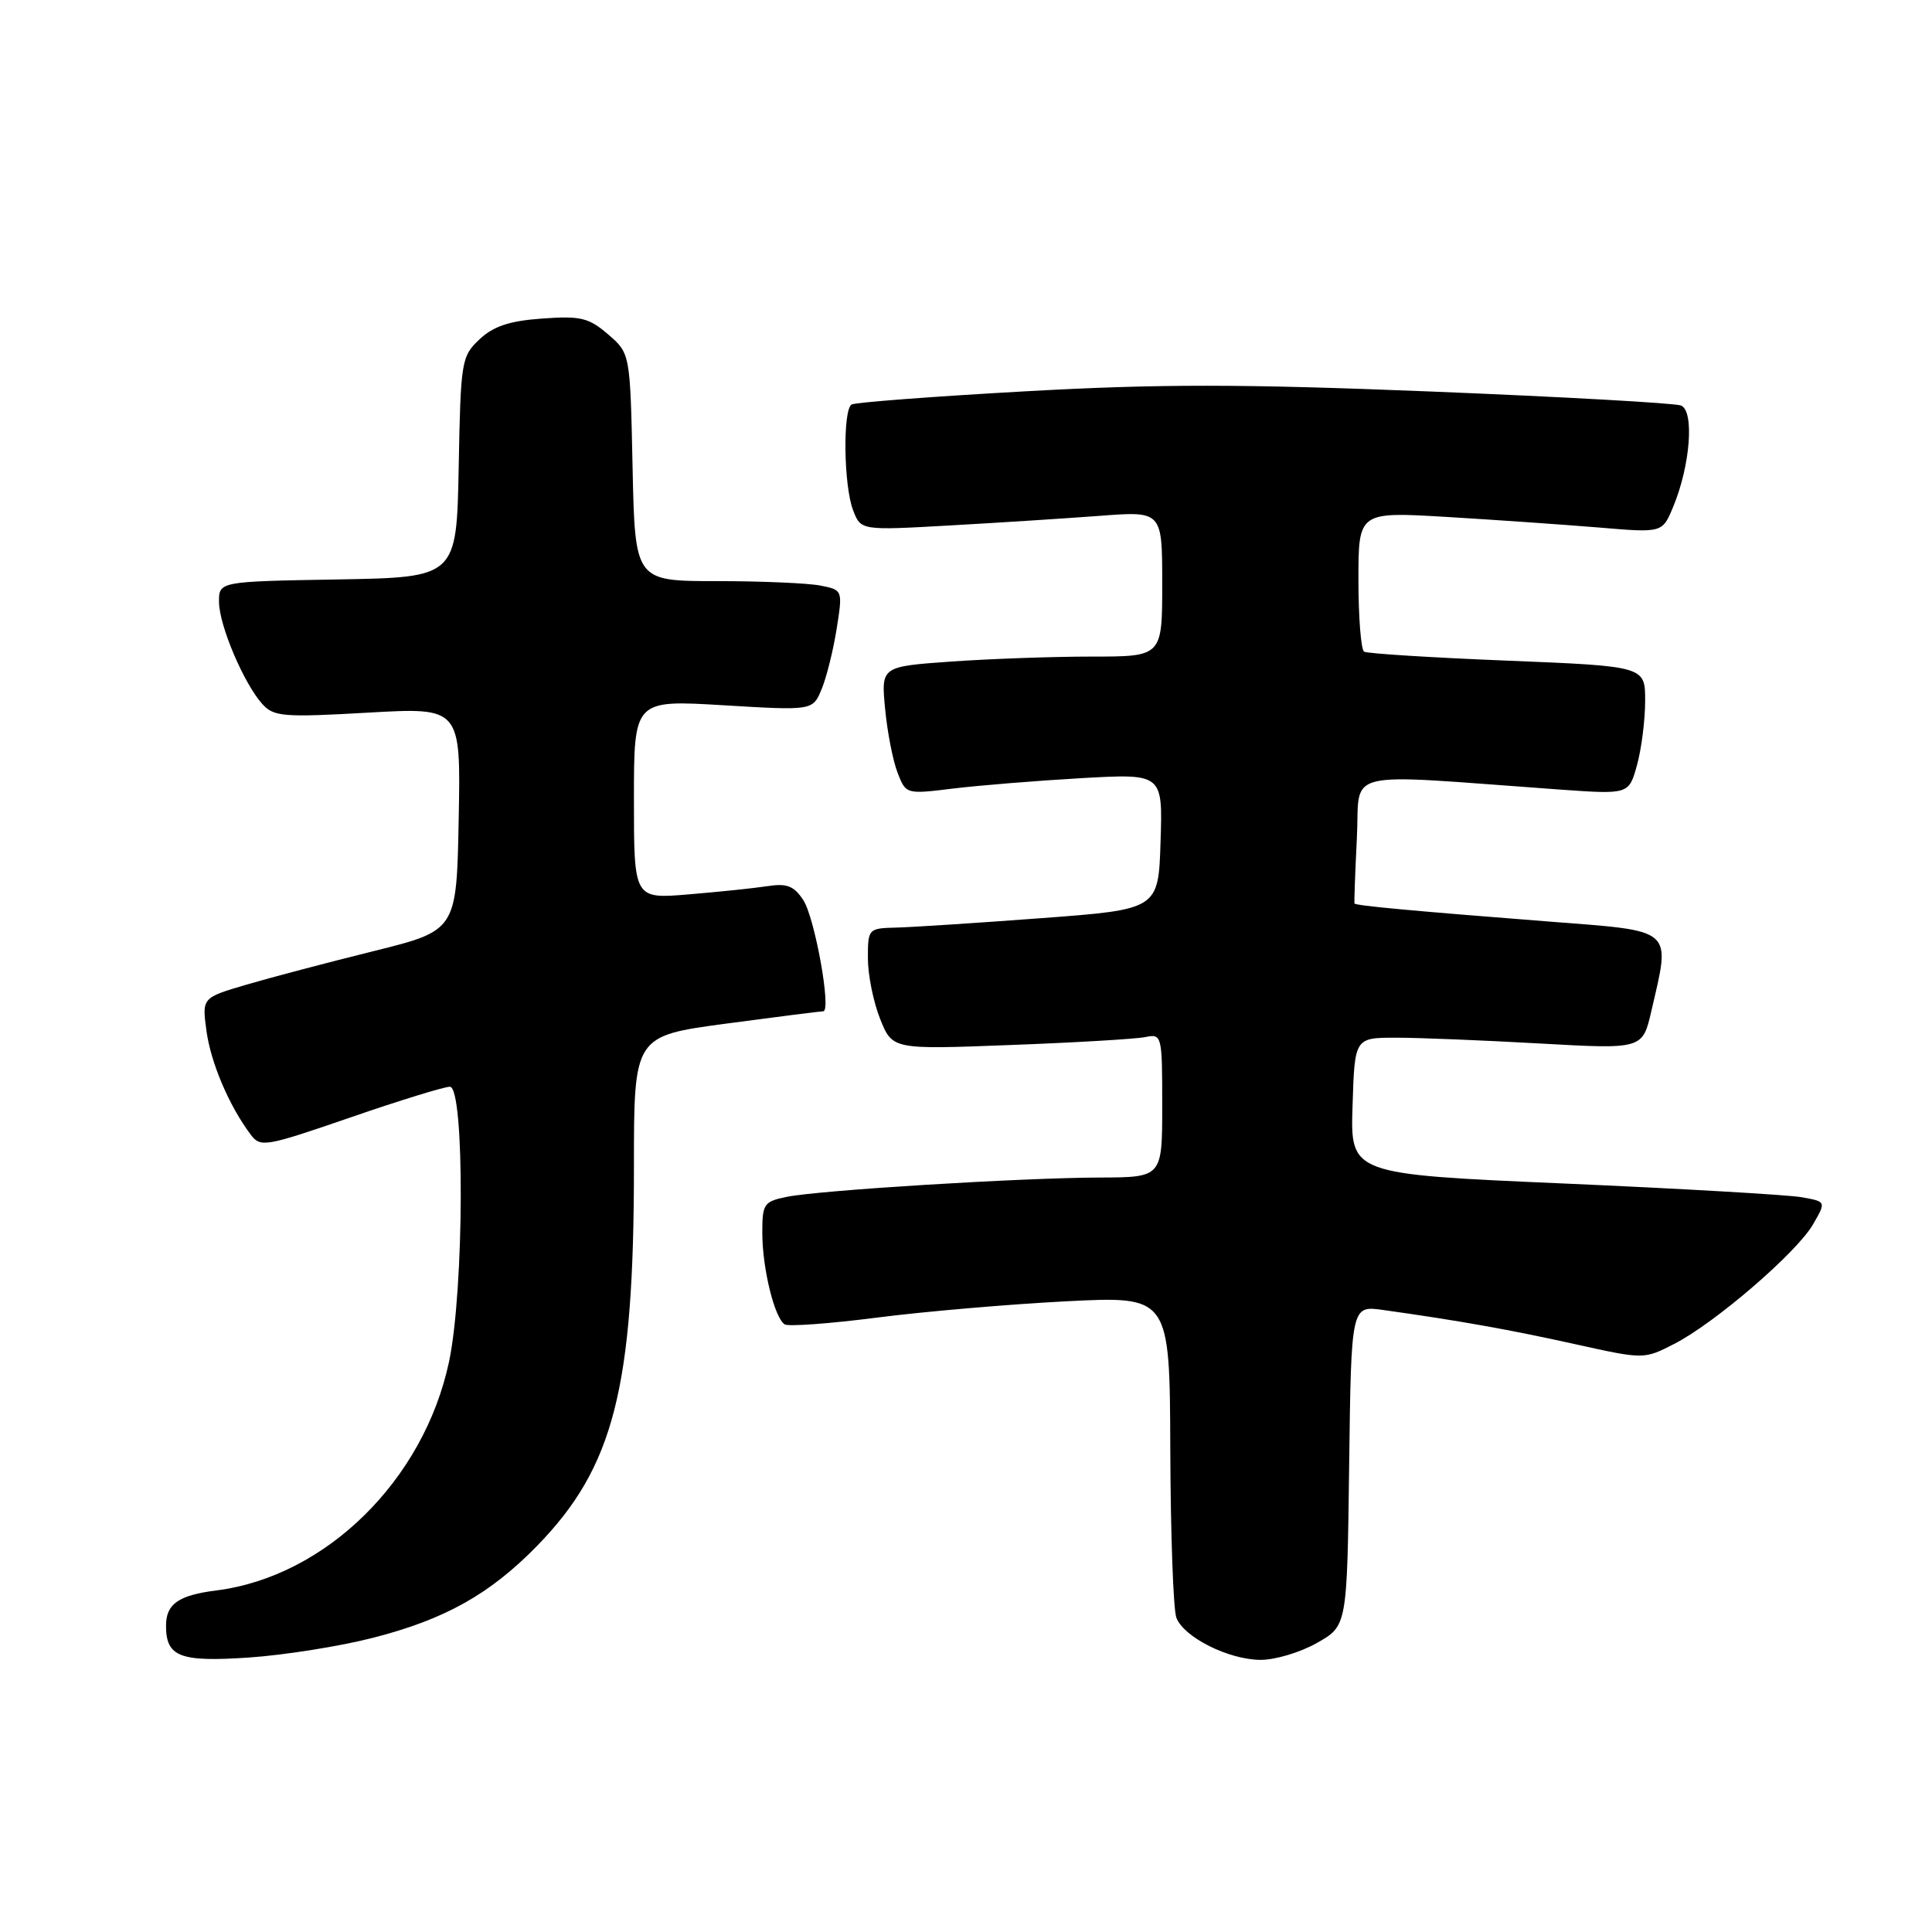 <?xml version="1.0" encoding="UTF-8" standalone="no"?>
<!DOCTYPE svg PUBLIC "-//W3C//DTD SVG 1.1//EN" "http://www.w3.org/Graphics/SVG/1.1/DTD/svg11.dtd" >
<svg xmlns="http://www.w3.org/2000/svg" xmlns:xlink="http://www.w3.org/1999/xlink" version="1.1" viewBox="0 0 256 256">
 <g >
 <path fill="currentColor"
d=" M 49.41 217.02 C 58.96 214.58 64.93 211.23 71.19 204.81 C 81.34 194.38 84.00 183.97 84.00 154.56 C 84.00 137.27 84.00 137.27 96.25 135.63 C 102.99 134.73 108.76 134.00 109.08 134.00 C 110.20 134.00 107.97 121.60 106.44 119.27 C 105.21 117.39 104.27 117.02 101.70 117.42 C 99.94 117.69 95.24 118.18 91.25 118.51 C 84.00 119.12 84.00 119.12 84.00 105.93 C 84.00 92.74 84.00 92.74 95.85 93.45 C 107.69 94.16 107.69 94.16 108.87 91.32 C 109.52 89.75 110.41 86.16 110.86 83.33 C 111.67 78.19 111.67 78.18 108.71 77.59 C 107.08 77.27 100.89 77.00 94.95 77.00 C 84.14 77.00 84.14 77.00 83.82 61.91 C 83.50 46.82 83.50 46.82 80.57 44.30 C 78.00 42.09 76.93 41.84 71.83 42.21 C 67.51 42.52 65.39 43.22 63.54 44.96 C 61.14 47.22 61.04 47.81 60.78 61.90 C 60.50 76.50 60.50 76.50 44.75 76.78 C 29.00 77.05 29.00 77.05 29.02 79.78 C 29.05 82.90 32.32 90.59 34.77 93.30 C 36.28 94.96 37.55 95.07 48.74 94.43 C 61.06 93.73 61.06 93.73 60.78 108.51 C 60.50 123.30 60.50 123.30 49.50 126.03 C 43.45 127.53 35.86 129.53 32.63 130.48 C 26.76 132.21 26.76 132.21 27.36 136.61 C 27.94 140.85 30.36 146.53 33.21 150.33 C 34.52 152.07 35.12 151.96 46.40 148.08 C 52.90 145.83 58.85 144.00 59.61 144.00 C 61.59 144.00 61.51 170.94 59.50 180.43 C 56.17 196.12 43.18 208.90 28.68 210.74 C 23.64 211.38 22.00 212.53 22.00 215.42 C 22.00 219.55 23.84 220.25 33.00 219.63 C 37.67 219.31 45.06 218.14 49.41 217.02 Z  M 174.50 217.70 C 178.50 215.44 178.50 215.44 178.77 194.21 C 179.04 172.98 179.04 172.98 183.27 173.58 C 193.22 174.97 200.06 176.19 208.67 178.10 C 217.83 180.13 217.83 180.13 221.83 178.08 C 227.19 175.35 238.08 165.98 240.24 162.23 C 241.98 159.22 241.98 159.22 238.74 158.64 C 236.96 158.32 222.77 157.50 207.22 156.82 C 178.93 155.59 178.93 155.59 179.22 146.54 C 179.50 137.50 179.50 137.50 185.00 137.50 C 188.03 137.50 196.61 137.85 204.07 138.27 C 217.65 139.03 217.65 139.03 218.82 133.94 C 221.38 122.87 222.00 123.41 205.25 122.11 C 187.02 120.69 179.64 120.00 179.48 119.72 C 179.42 119.60 179.56 115.73 179.79 111.11 C 180.28 101.73 177.09 102.50 206.67 104.62 C 215.83 105.27 215.83 105.27 216.91 101.39 C 217.50 99.25 217.99 95.42 217.99 92.89 C 218.00 88.28 218.00 88.28 199.75 87.54 C 189.72 87.14 181.17 86.60 180.75 86.35 C 180.34 86.09 180.00 81.81 180.00 76.84 C 180.00 67.80 180.00 67.80 191.75 68.50 C 198.21 68.89 207.27 69.52 211.88 69.90 C 220.27 70.61 220.27 70.61 221.69 67.19 C 223.98 61.72 224.54 54.42 222.73 53.73 C 221.90 53.41 207.02 52.58 189.66 51.88 C 164.45 50.87 153.63 50.86 135.89 51.85 C 123.67 52.53 113.30 53.32 112.84 53.60 C 111.66 54.33 111.79 64.33 113.03 67.58 C 114.06 70.29 114.06 70.29 125.78 69.63 C 132.23 69.27 141.21 68.69 145.75 68.35 C 154.00 67.72 154.00 67.72 154.00 77.36 C 154.00 87.00 154.00 87.00 144.65 87.00 C 139.51 87.00 131.13 87.30 126.03 87.66 C 116.75 88.32 116.75 88.32 117.28 93.91 C 117.57 96.98 118.31 100.79 118.93 102.38 C 120.04 105.25 120.06 105.25 126.27 104.49 C 129.70 104.07 137.35 103.45 143.28 103.11 C 154.07 102.50 154.07 102.50 153.78 111.50 C 153.50 120.50 153.50 120.50 138.00 121.66 C 129.47 122.30 120.81 122.86 118.75 122.91 C 115.06 123.00 115.00 123.06 115.00 126.98 C 115.00 129.17 115.73 132.78 116.62 135.01 C 118.25 139.07 118.25 139.07 133.87 138.47 C 142.47 138.15 150.51 137.67 151.75 137.42 C 153.96 136.97 154.00 137.14 154.00 146.48 C 154.00 156.00 154.00 156.00 145.75 156.03 C 135.32 156.06 108.54 157.71 104.25 158.59 C 101.21 159.21 101.00 159.52 101.01 163.38 C 101.01 168.06 102.63 174.65 103.98 175.49 C 104.47 175.79 109.97 175.39 116.19 174.59 C 122.41 173.79 133.69 172.82 141.25 172.43 C 155.00 171.73 155.00 171.73 155.07 192.12 C 155.11 203.33 155.47 213.34 155.88 214.37 C 156.89 216.96 162.79 219.91 167.00 219.94 C 168.93 219.96 172.30 218.95 174.50 217.70 Z "/>
</g>
</svg>